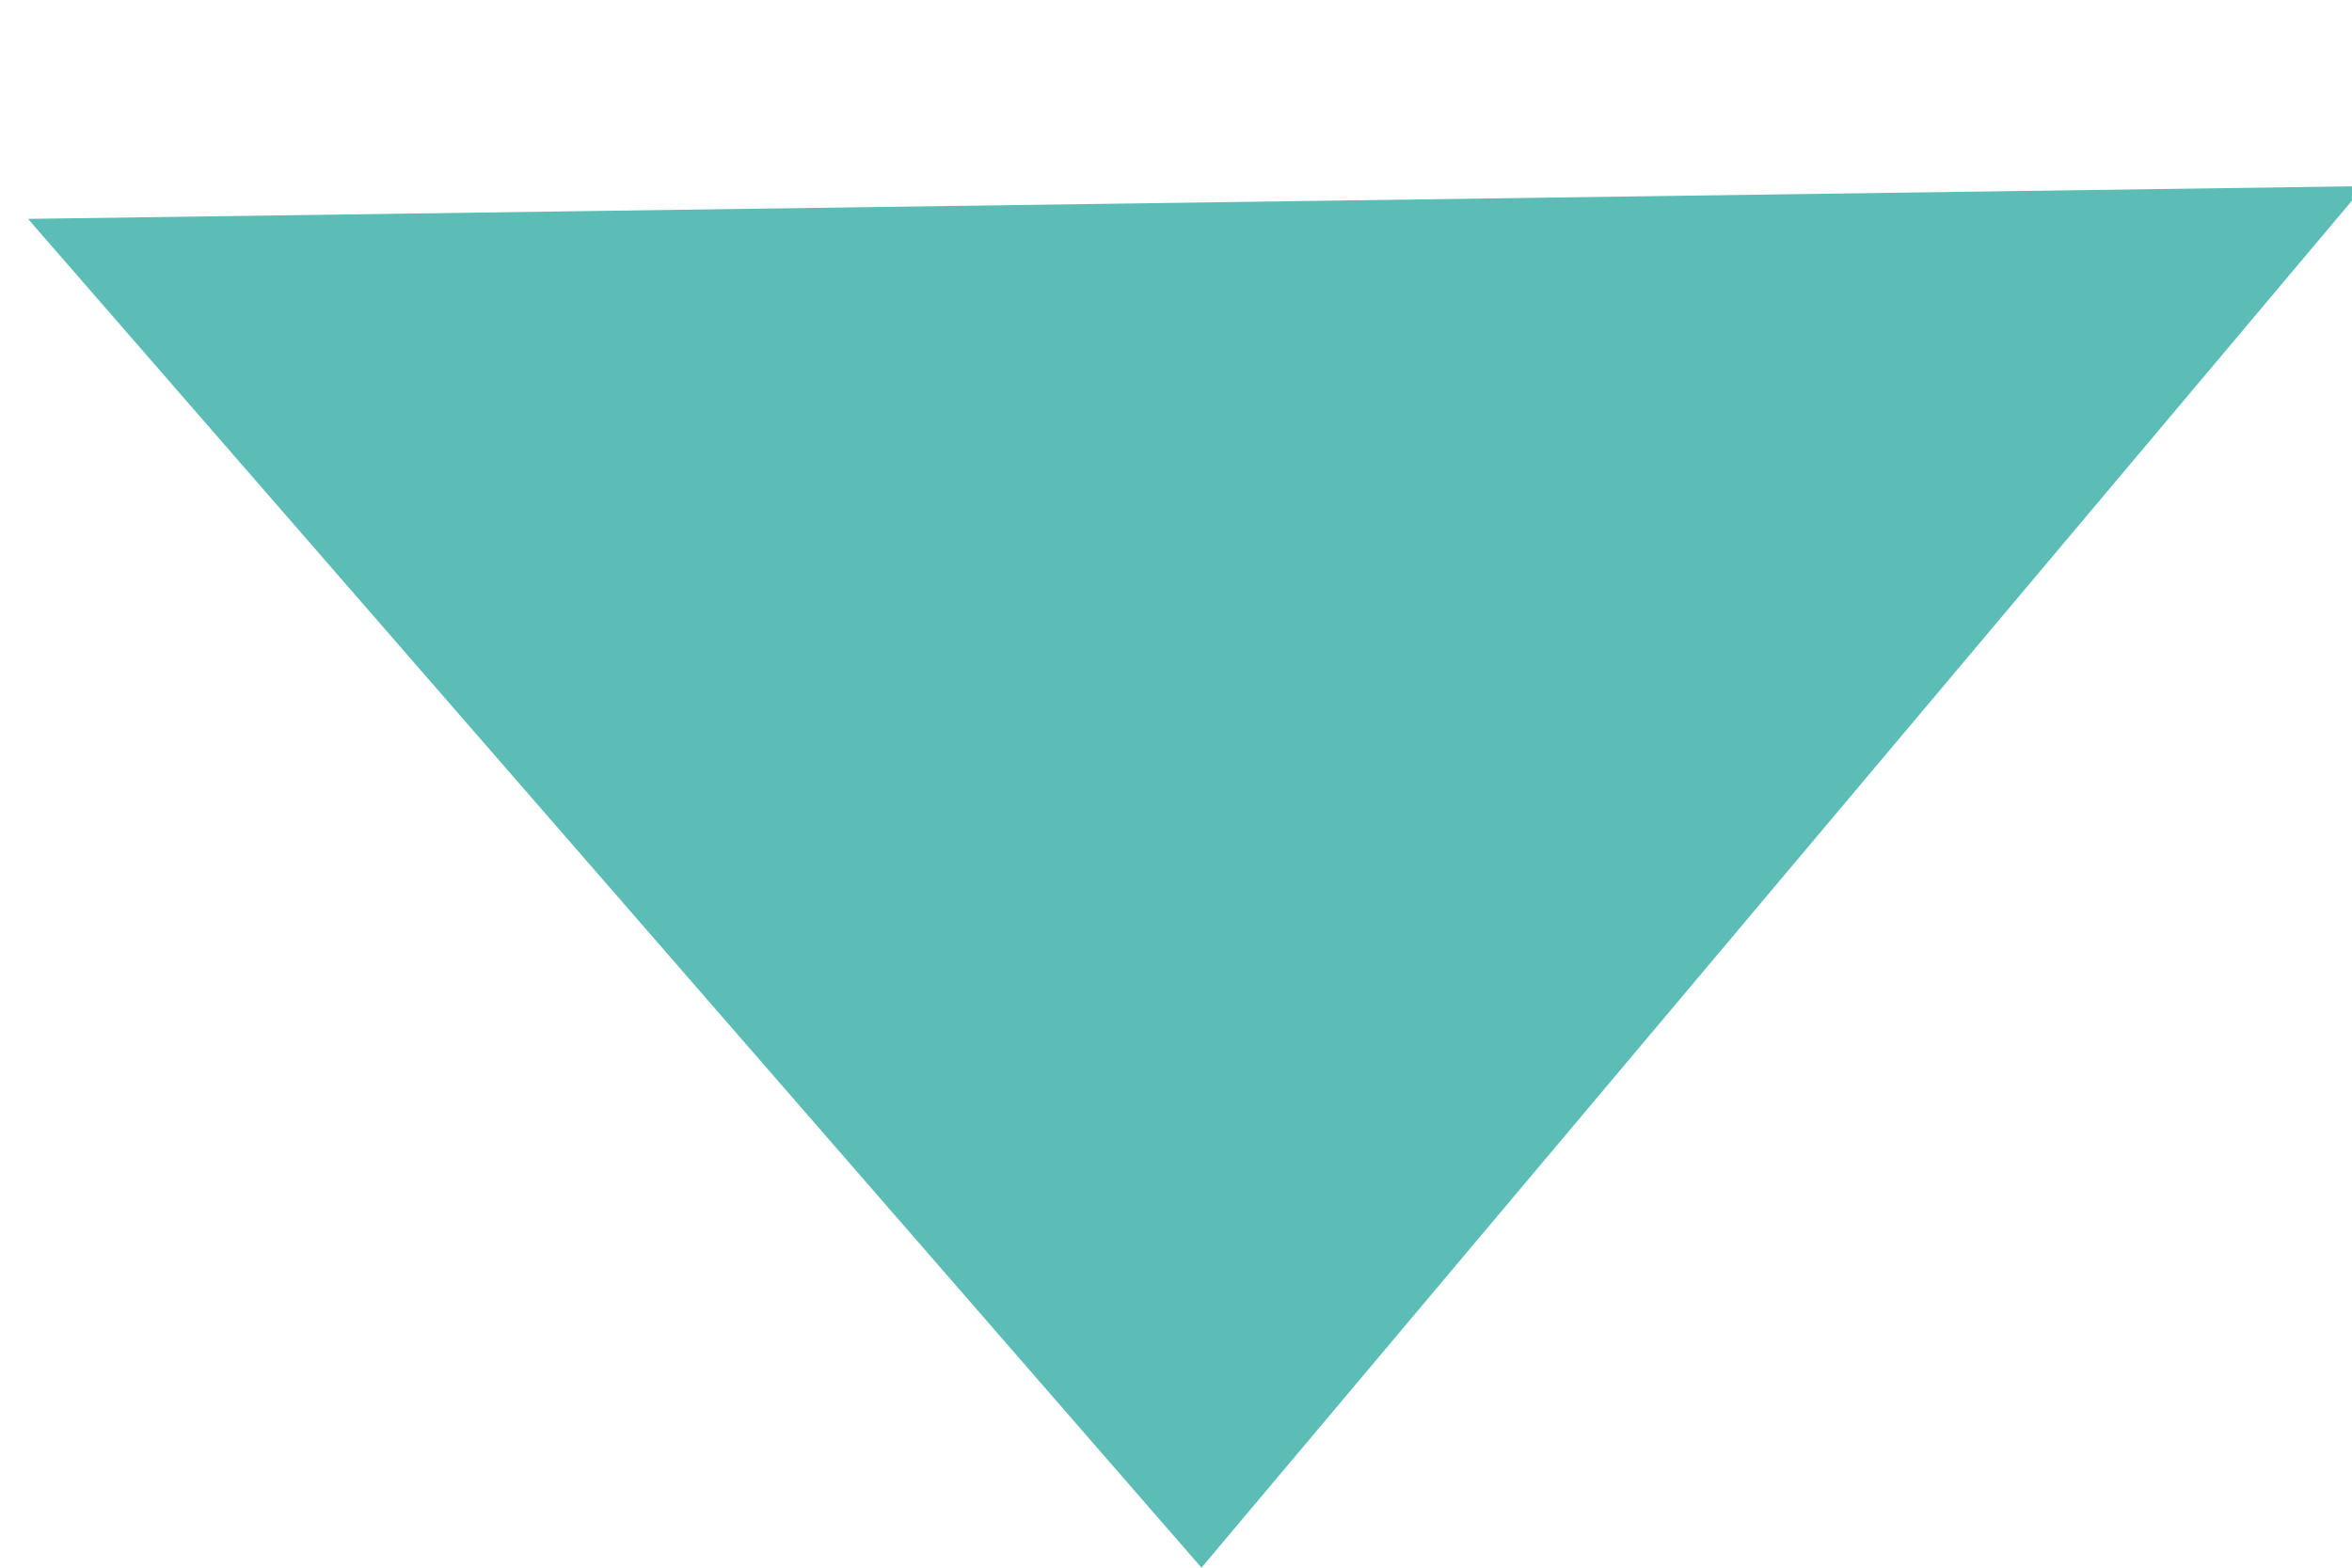 <?xml version="1.0" encoding="UTF-8" standalone="no"?>
<svg width="12px" height="8px" viewBox="0 0 12 8" version="1.1" xmlns="http://www.w3.org/2000/svg" xmlns:xlink="http://www.w3.org/1999/xlink" xmlns:sketch="http://www.bohemiancoding.com/sketch/ns">
    <!-- Generator: Sketch 3.3.1 (12005) - http://www.bohemiancoding.com/sketch -->
    <title>Path 47</title>
    <desc>Created with Sketch.</desc>
    <defs></defs>
    <g id="Page-1" stroke="none" stroke-width="1" fill="none" fill-rule="evenodd" sketch:type="MSPage">
        <g id="Mobile-Hire-Me" sketch:type="MSArtboardGroup" transform="translate(-278, -33)" fill="#5CBDB6">
            <path d="M278.143,34.117 L284.13,41 L290.062,33.95 L278.143,34.117 Z" id="Path-47" sketch:type="MSShapeGroup"></path>
        </g>
    </g>
</svg>